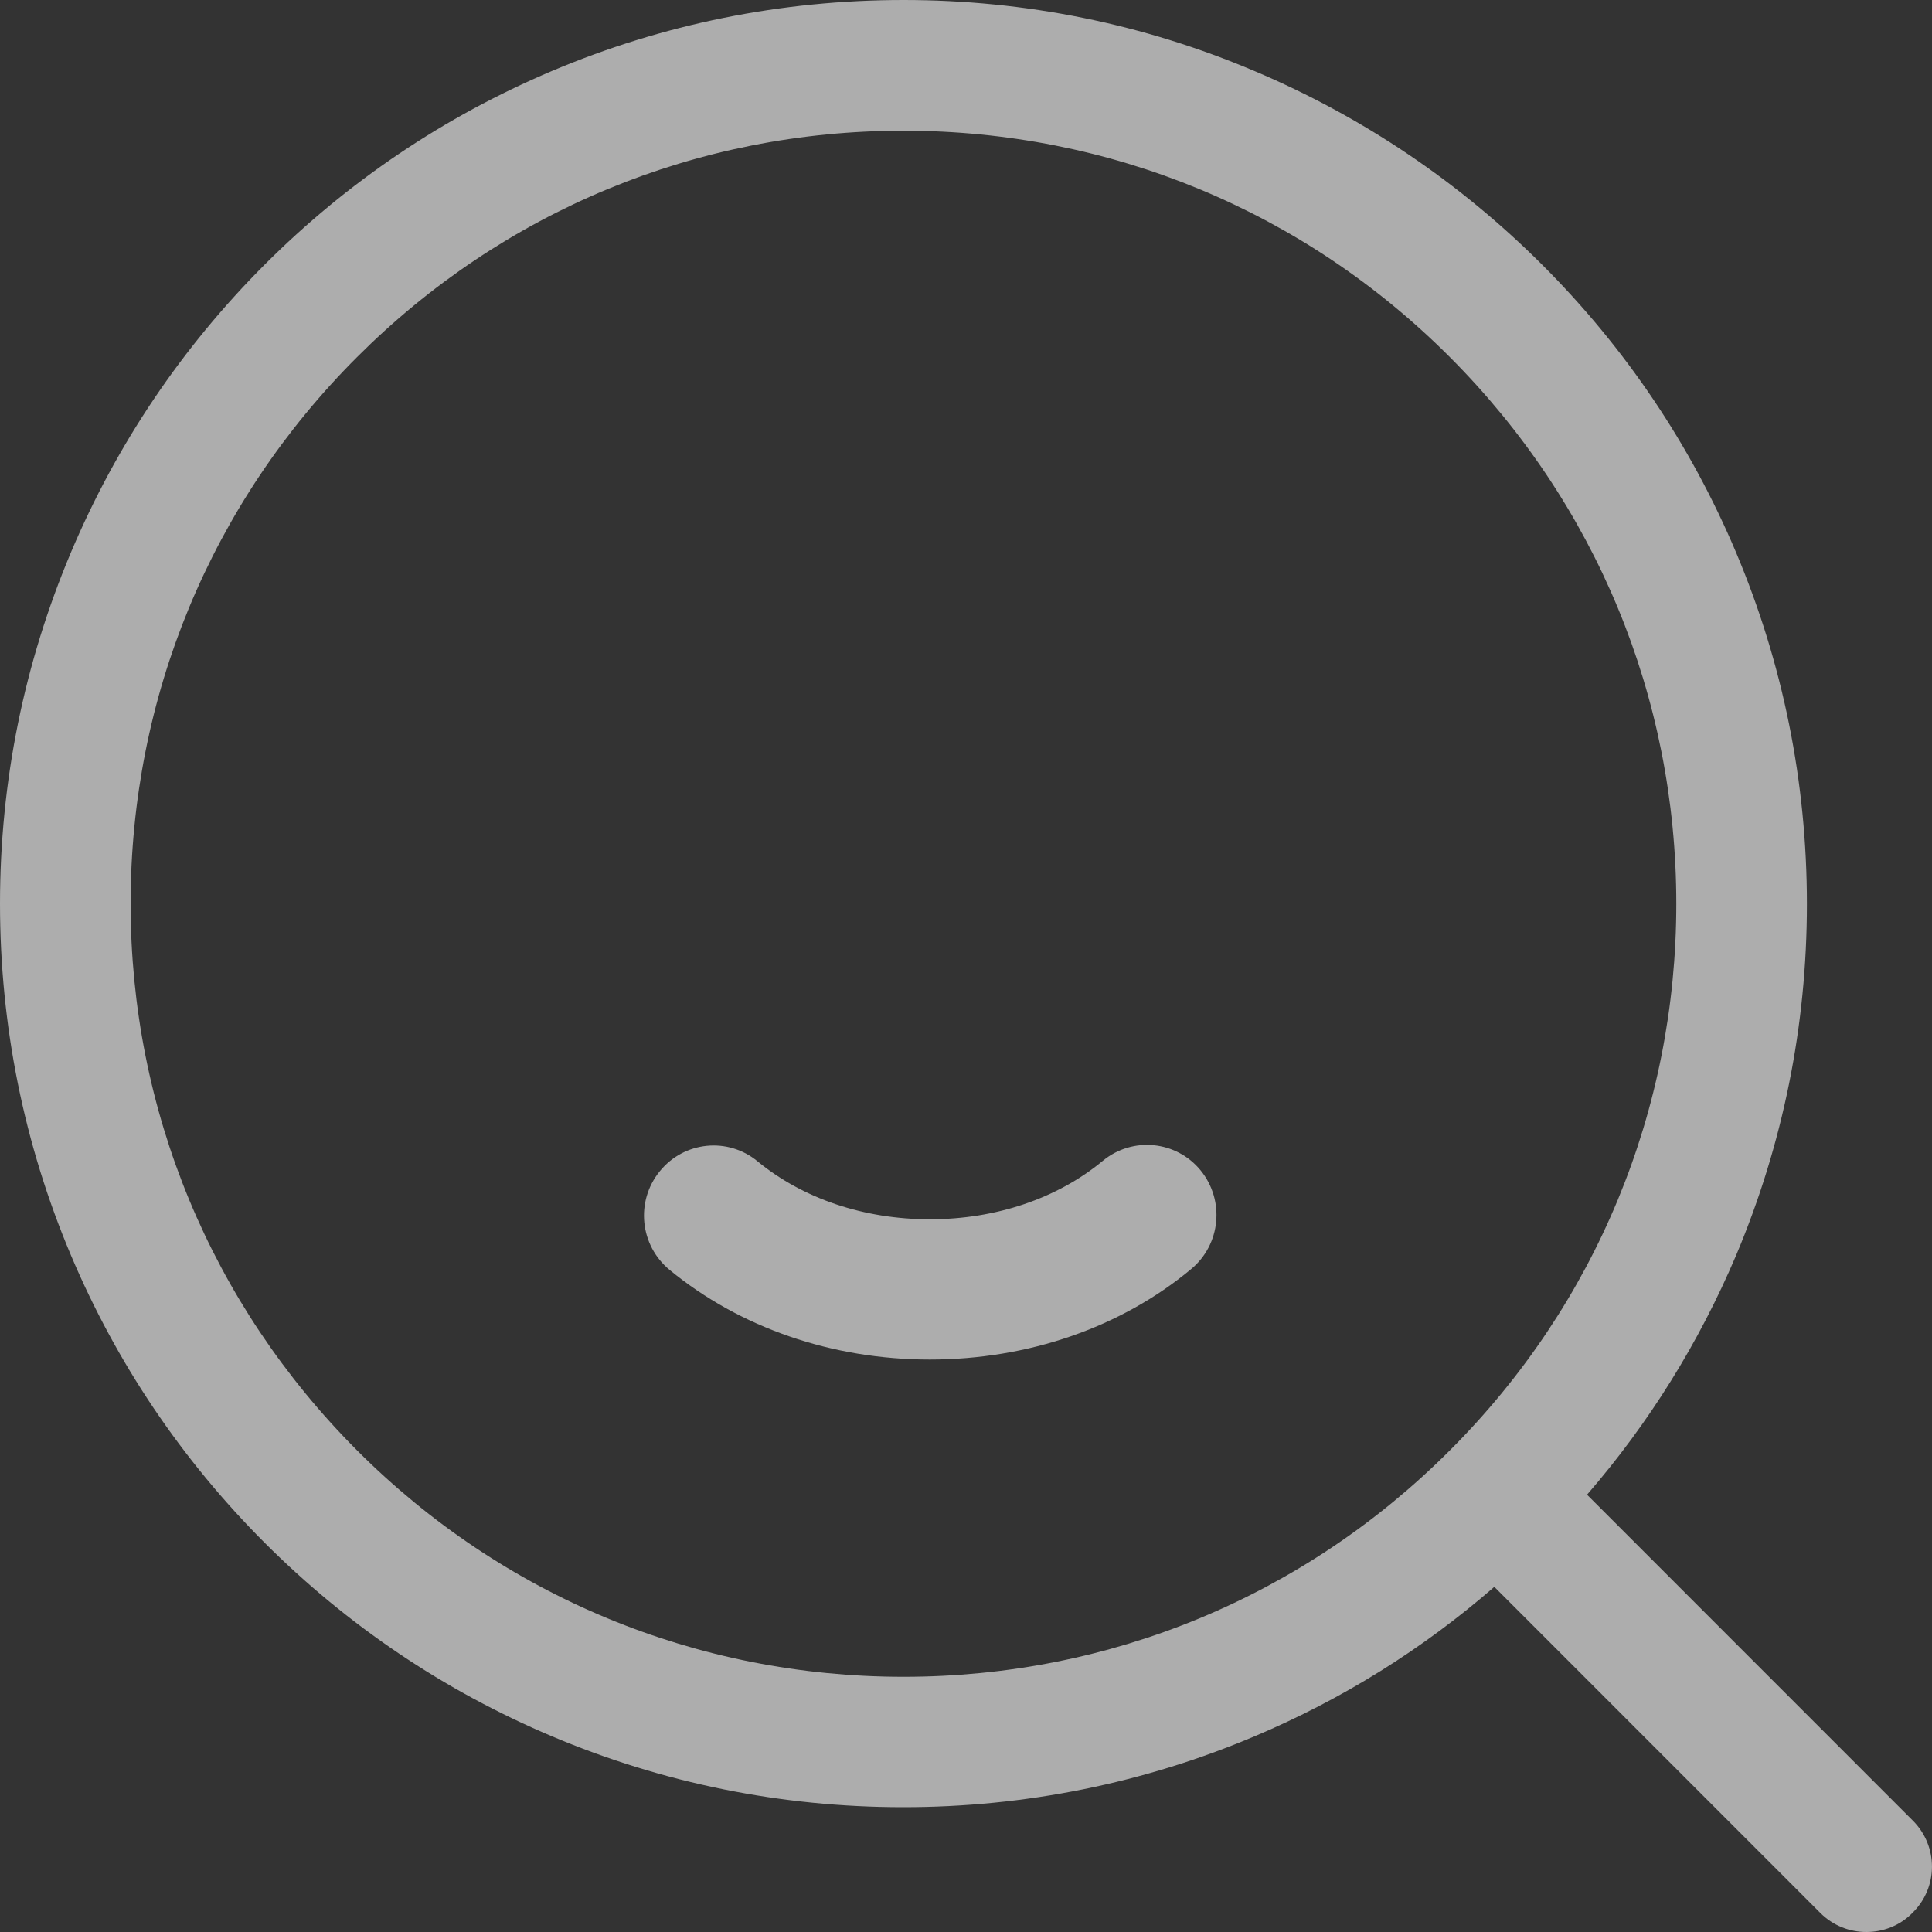 <?xml version="1.0" encoding="UTF-8"?>
<svg width="20px" height="20px" viewBox="0 0 20 20" version="1.1" xmlns="http://www.w3.org/2000/svg" xmlns:xlink="http://www.w3.org/1999/xlink">
    <rect x="0" y="0" width="20" height="20" fill="#333333" stroke="none"/>
    <title>搜索</title>
    <g id="20231220" stroke="none" stroke-width="1" fill="none" fill-rule="evenodd" opacity="0.597">
        <g id="家谱页_人物图谱" transform="translate(-1500, -24)" fill="#FFFFFF" fill-rule="nonzero">
            <g id="编组-2备份" transform="translate(1490, 13)">
                <g id="搜索" transform="translate(10, 11)">
                    <path d="M11.416,12.017 C10.945,12.407 10.309,12.622 9.625,12.622 C8.946,12.622 8.313,12.409 7.842,12.022 C7.535,11.768 7.081,11.814 6.829,12.126 C6.577,12.436 6.623,12.893 6.933,13.147 C7.66,13.745 8.615,14.074 9.625,14.074 C10.641,14.074 11.603,13.743 12.33,13.138 C12.638,12.883 12.681,12.426 12.429,12.116 C12.177,11.807 11.723,11.763 11.416,12.017 L11.416,12.017 Z" id="路径"></path>
                    <path d="M19.803,18.848 L16.429,15.473 C17.069,14.734 17.587,13.902 17.971,12.998 C18.457,11.844 18.705,10.62 18.705,9.358 C18.705,8.095 18.457,6.869 17.971,5.717 C17.5,4.603 16.826,3.602 15.967,2.743 C15.108,1.885 14.108,1.211 12.995,0.739 C11.841,0.248 10.615,0 9.353,0 C8.091,0 6.865,0.248 5.713,0.735 C4.6,1.206 3.599,1.88 2.74,2.739 C1.882,3.598 1.208,4.599 0.737,5.712 C0.248,6.869 0,8.093 0,9.355 C0,10.618 0.248,11.844 0.735,12.996 C1.206,14.11 1.88,15.11 2.738,15.969 C3.597,16.828 4.597,17.502 5.711,17.973 C6.865,18.46 8.088,18.708 9.35,18.708 C10.612,18.708 11.838,18.46 12.99,17.973 C13.896,17.59 14.728,17.072 15.469,16.427 L18.843,19.802 C18.976,19.935 19.147,20 19.321,20 C19.494,20 19.668,19.935 19.798,19.802 C20.066,19.54 20.066,19.112 19.803,18.848 Z M9.353,17.358 C7.216,17.358 5.206,16.526 3.696,15.014 C2.186,13.501 1.352,11.492 1.352,9.355 C1.352,7.218 2.184,5.207 3.696,3.697 C5.208,2.184 7.216,1.353 9.353,1.353 C11.489,1.353 13.499,2.184 15.009,3.697 C16.519,5.21 17.353,7.218 17.353,9.355 C17.353,11.492 16.521,13.501 15.012,15.011 L15.009,15.014 C13.499,16.526 11.491,17.358 9.353,17.358 Z" id="形状"></path>
                </g>
            </g>
        </g>
    </g>
</svg>